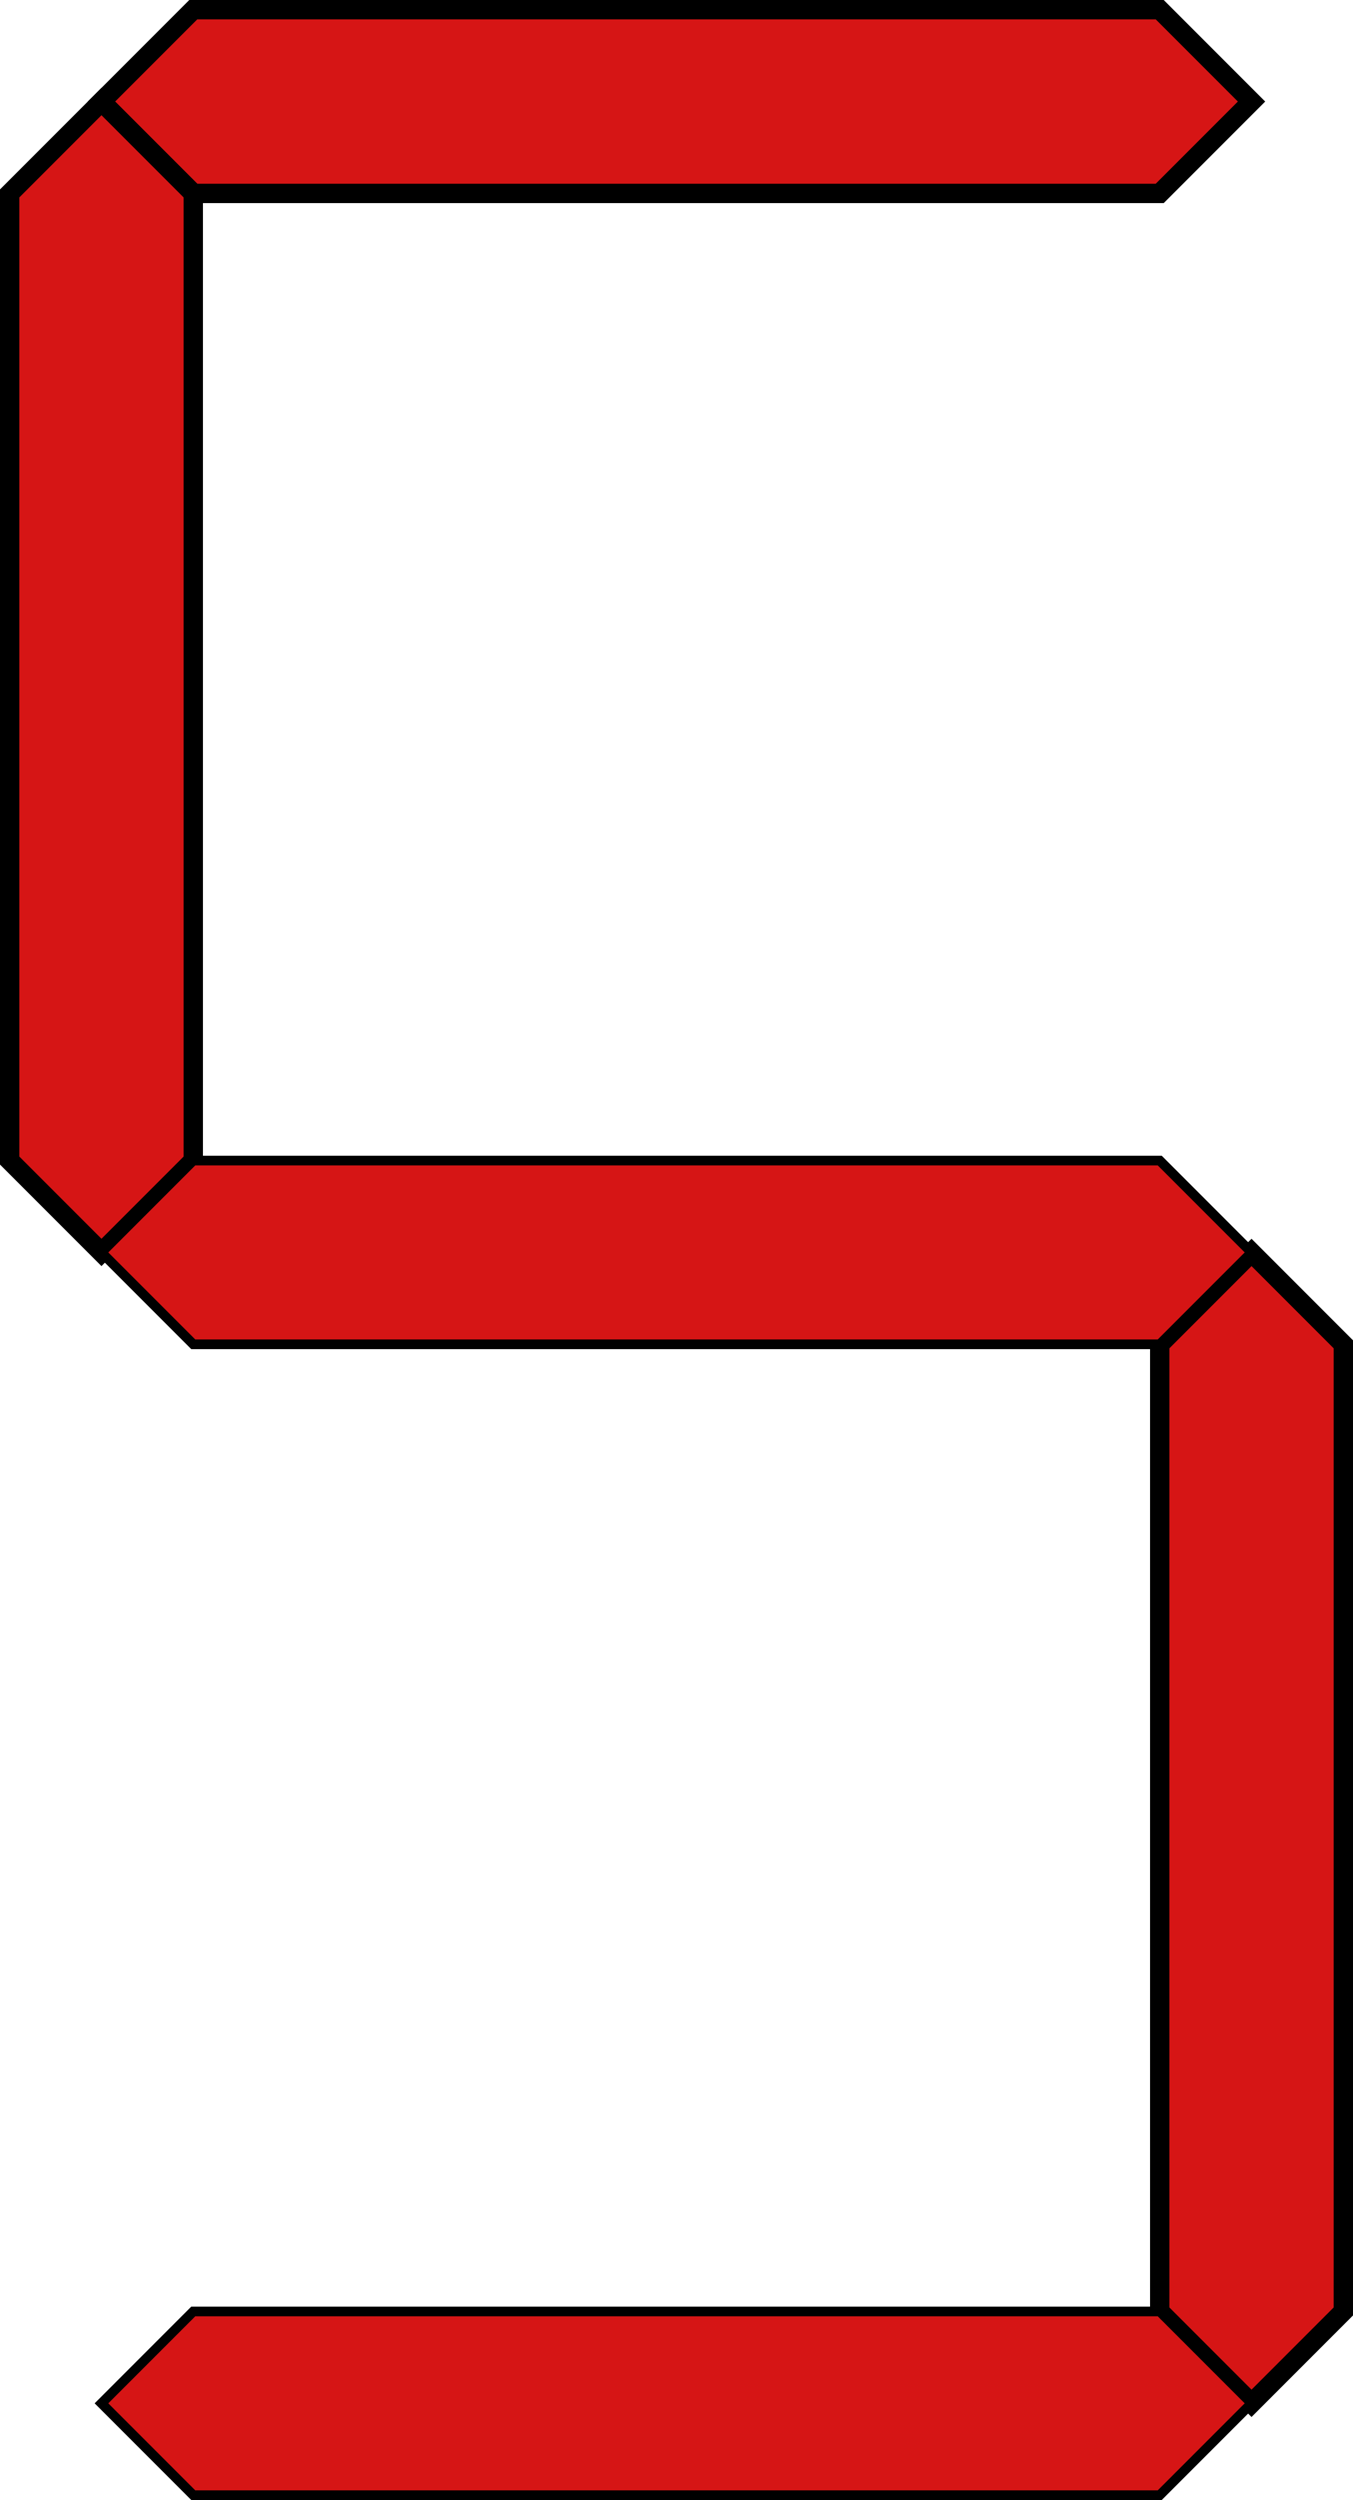 <svg width="280" height="517" viewBox="0 0 280 517" fill="none" xmlns="http://www.w3.org/2000/svg">
<path d="M40 2L21 21L40 40H240L259 21L240 2H40Z" fill="#D61515" stroke="black" stroke-width="4"/>
<path d="M40 240L21 259L2 240L2 40L21 21L40 40L40 240Z" fill="#D61515" stroke="black" stroke-width="4"/>
<path d="M278 478L259 497L240 478L240 278L259 259L278 278L278 478Z" fill="#D61515" stroke="black" stroke-width="4"/>
<path d="M40 240L21 259L40 278H240L259 259L240 240H40Z" fill="#D61515" stroke="black" stroke-width="2"/>
<path d="M40 478L21 497L40 516H240L259 497L240 478H40Z" fill="#D61515" stroke="black" stroke-width="2"/>
</svg>
